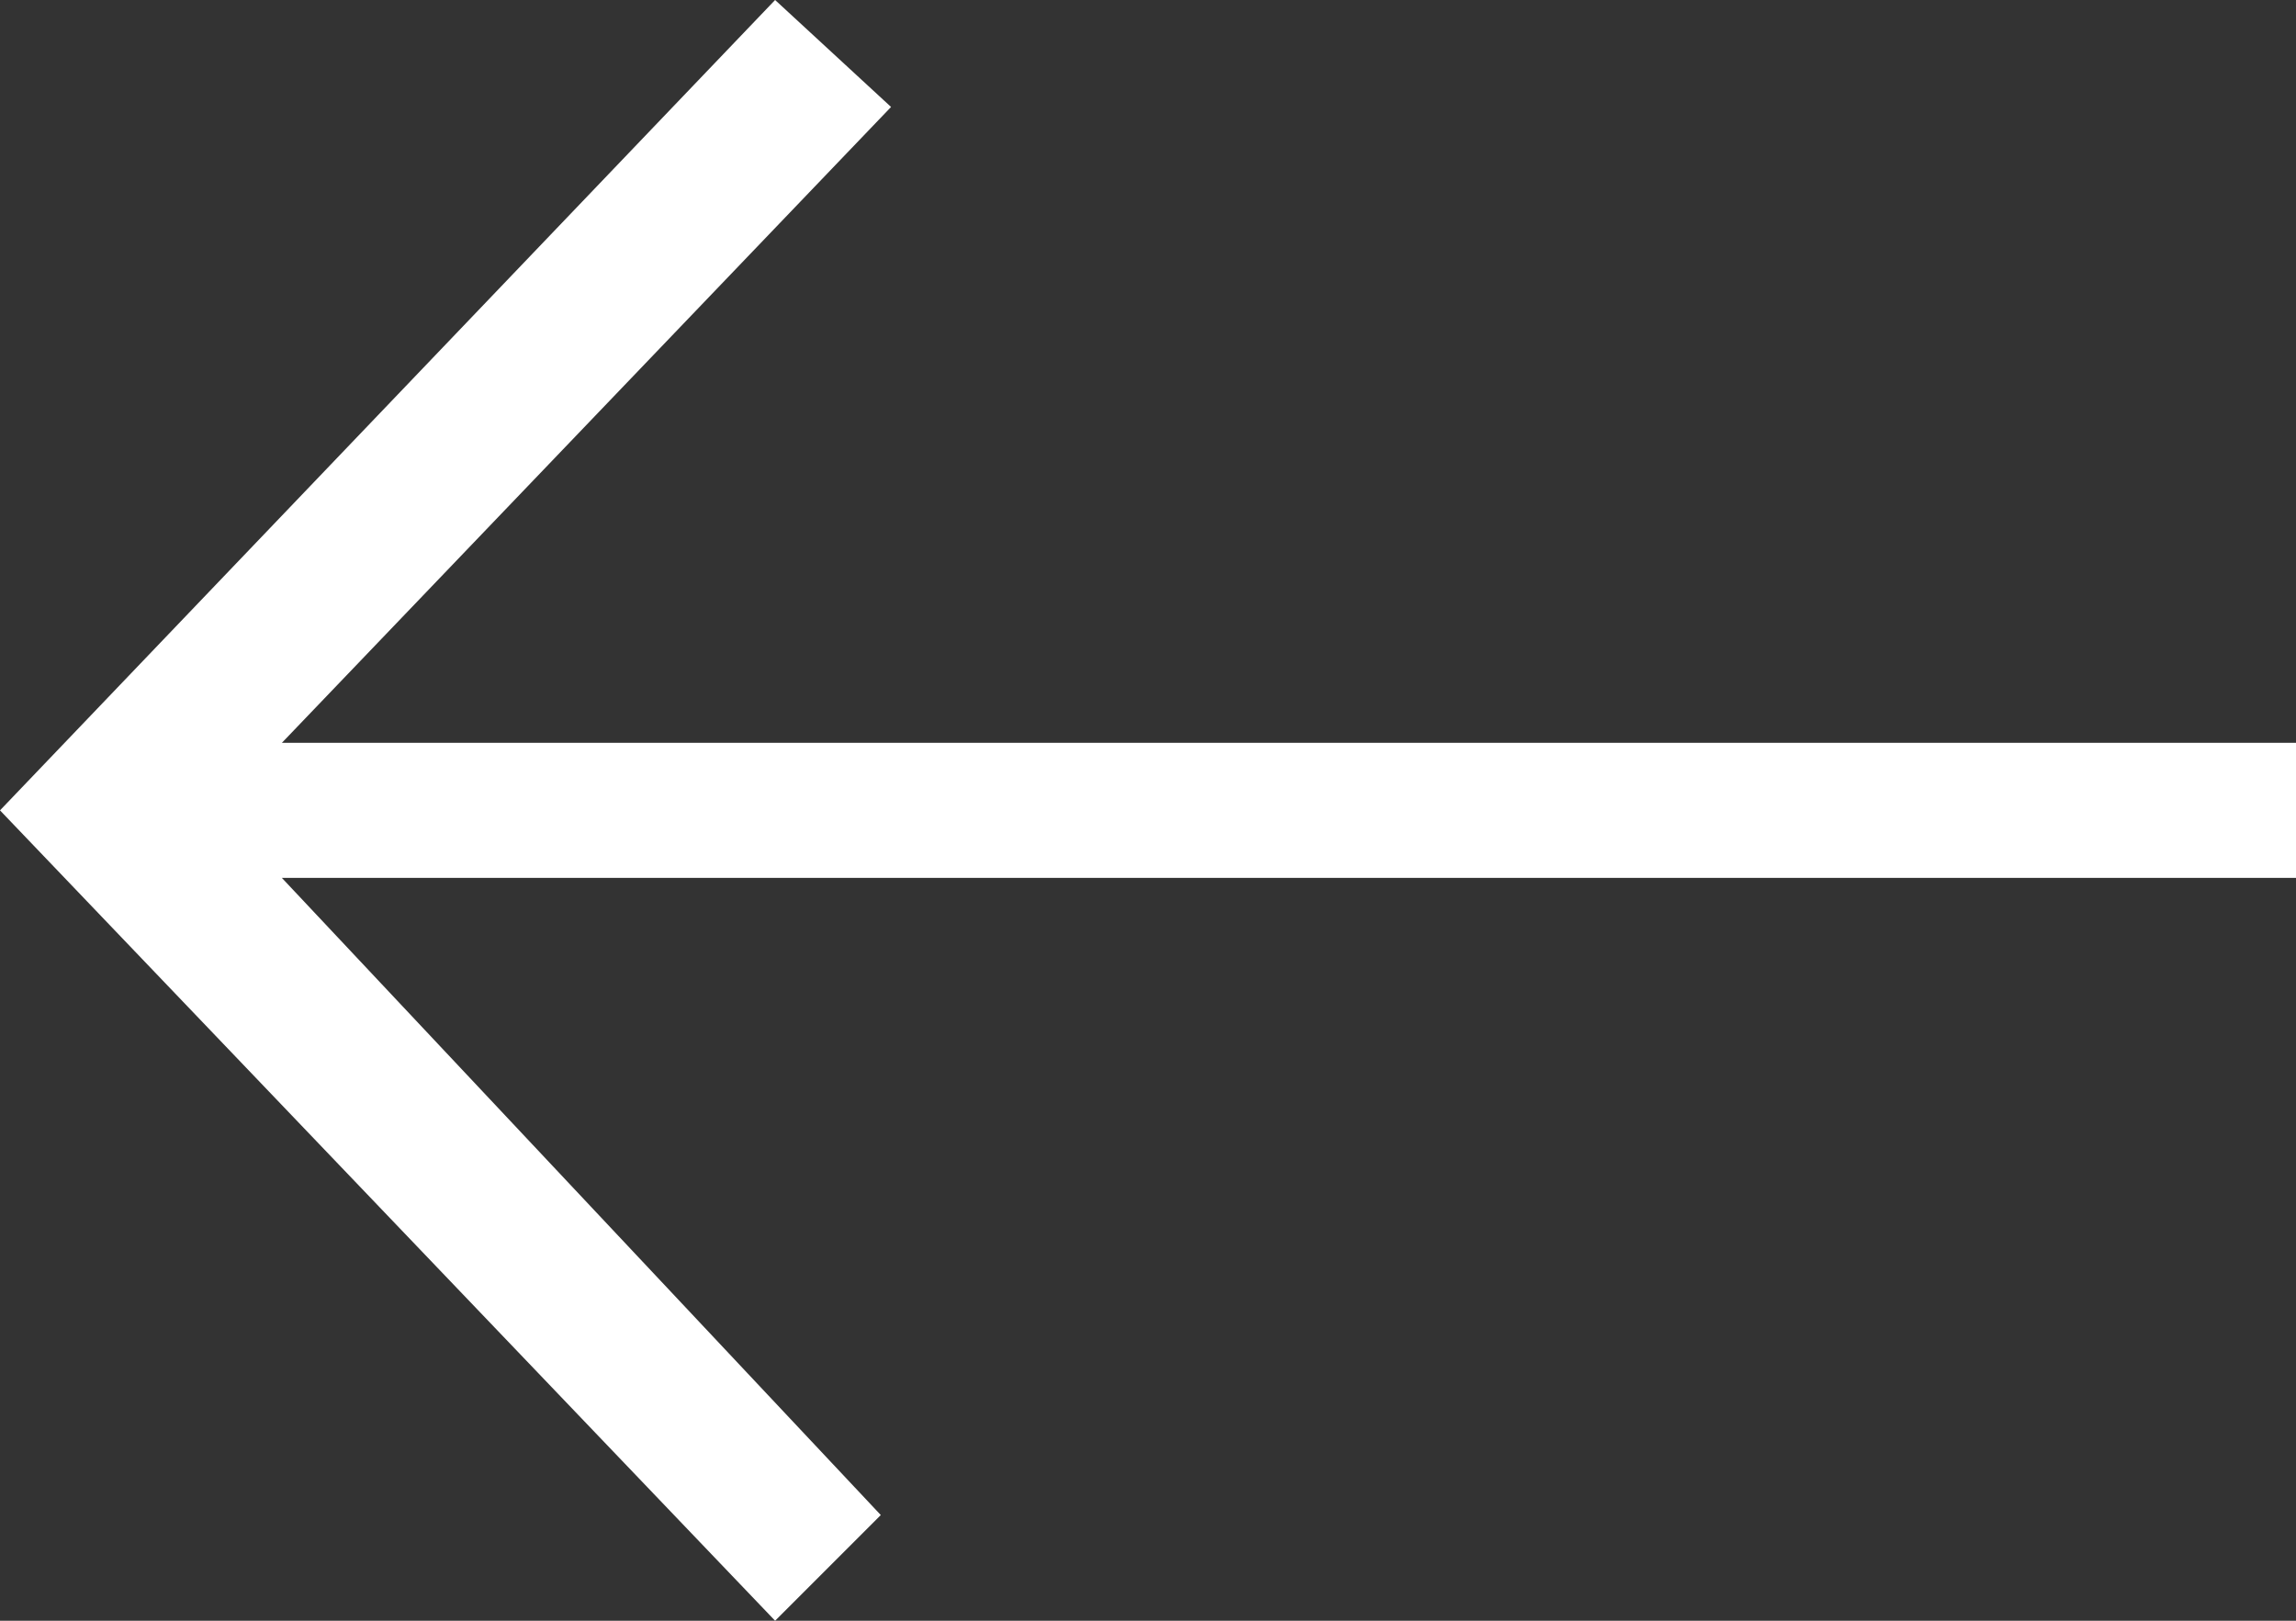 <svg width="34" height="24" viewBox="0 0 34 24" fill="none" xmlns="http://www.w3.org/2000/svg">
<rect x="0" y="0" width="34" height="24" fill="#333333" stroke="none"/>
<path d="M34 11H4.174L13.195 1.584L11.478 0L0 12L11.478 24L13.043 22.435L4.174 13H34V11Z" fill="white"/>
</svg>

